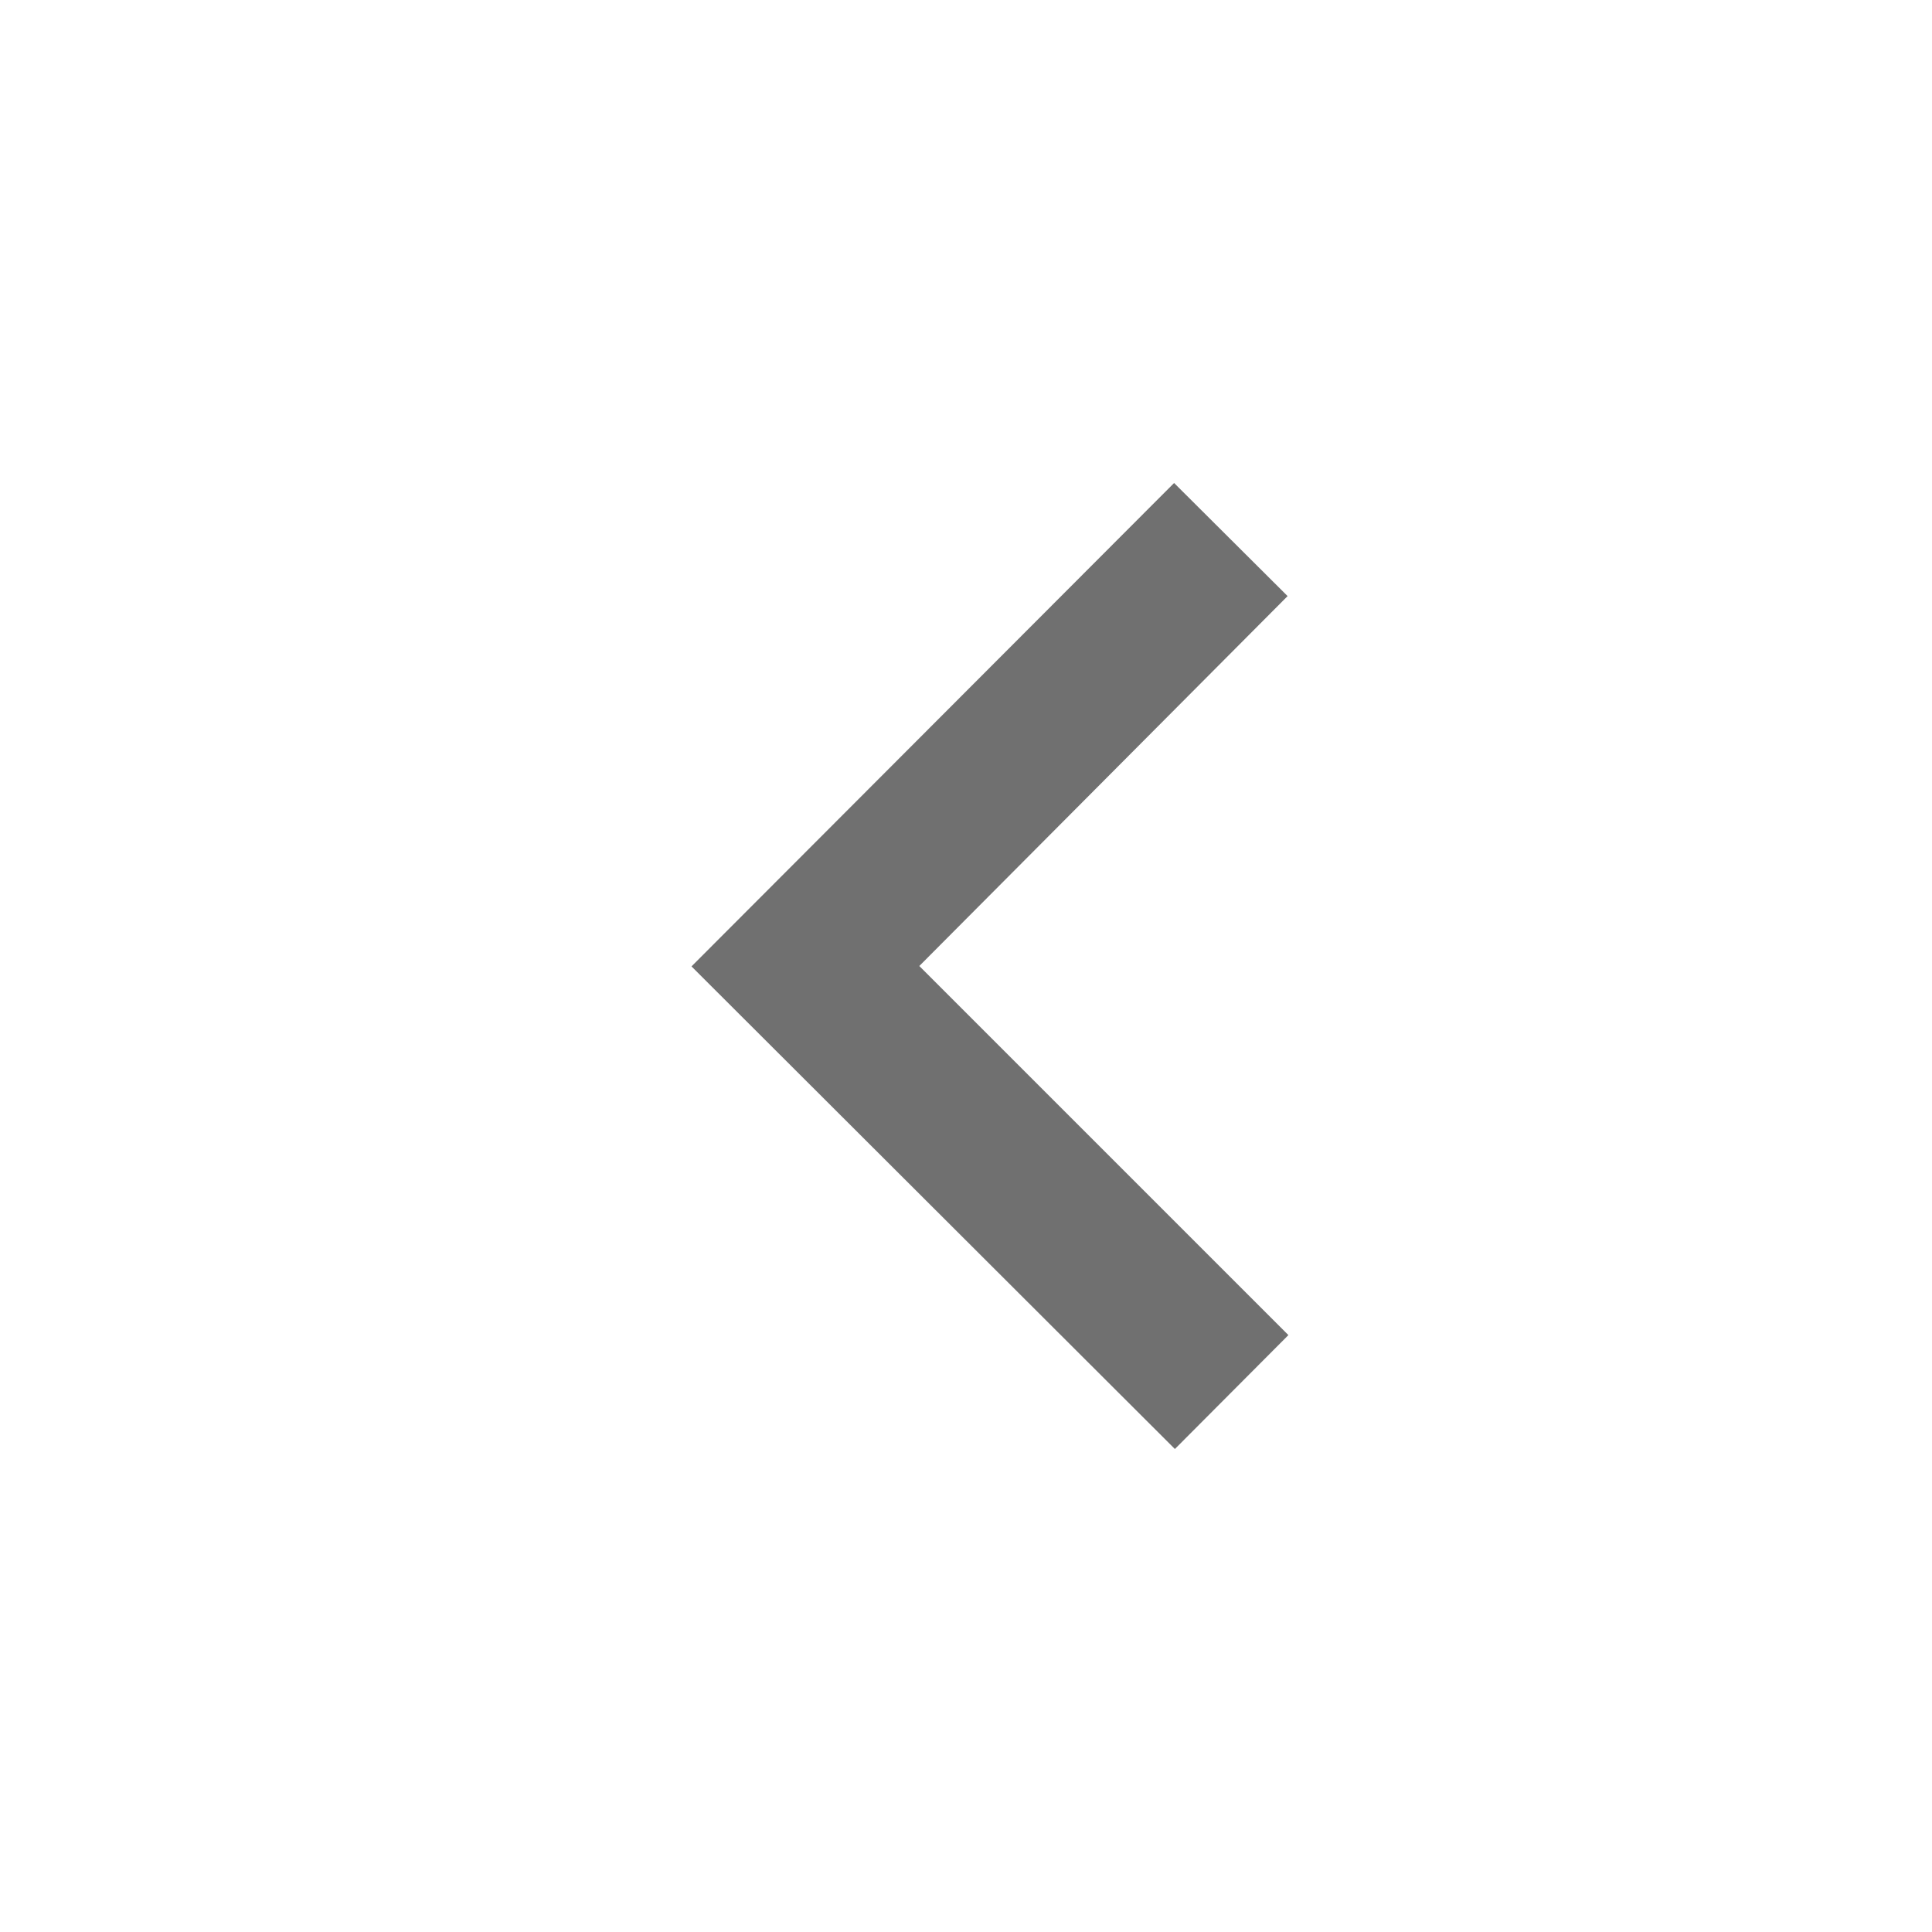 <svg xmlns="http://www.w3.org/2000/svg" viewBox="0 0 48 48" width="48" height="48">
	<style>
		tspan { white-space:pre }
		.shp0 { fill: #707070 } 
	</style>
	<g id="Vrstva 1">
		<path id="&lt;Path&gt;" class="shp0" d="M29.19 36L32.01 33.17L22.84 24L31.99 14.81L29.17 12L17.18 24.01L29.19 36Z" />
	</g>
</svg>